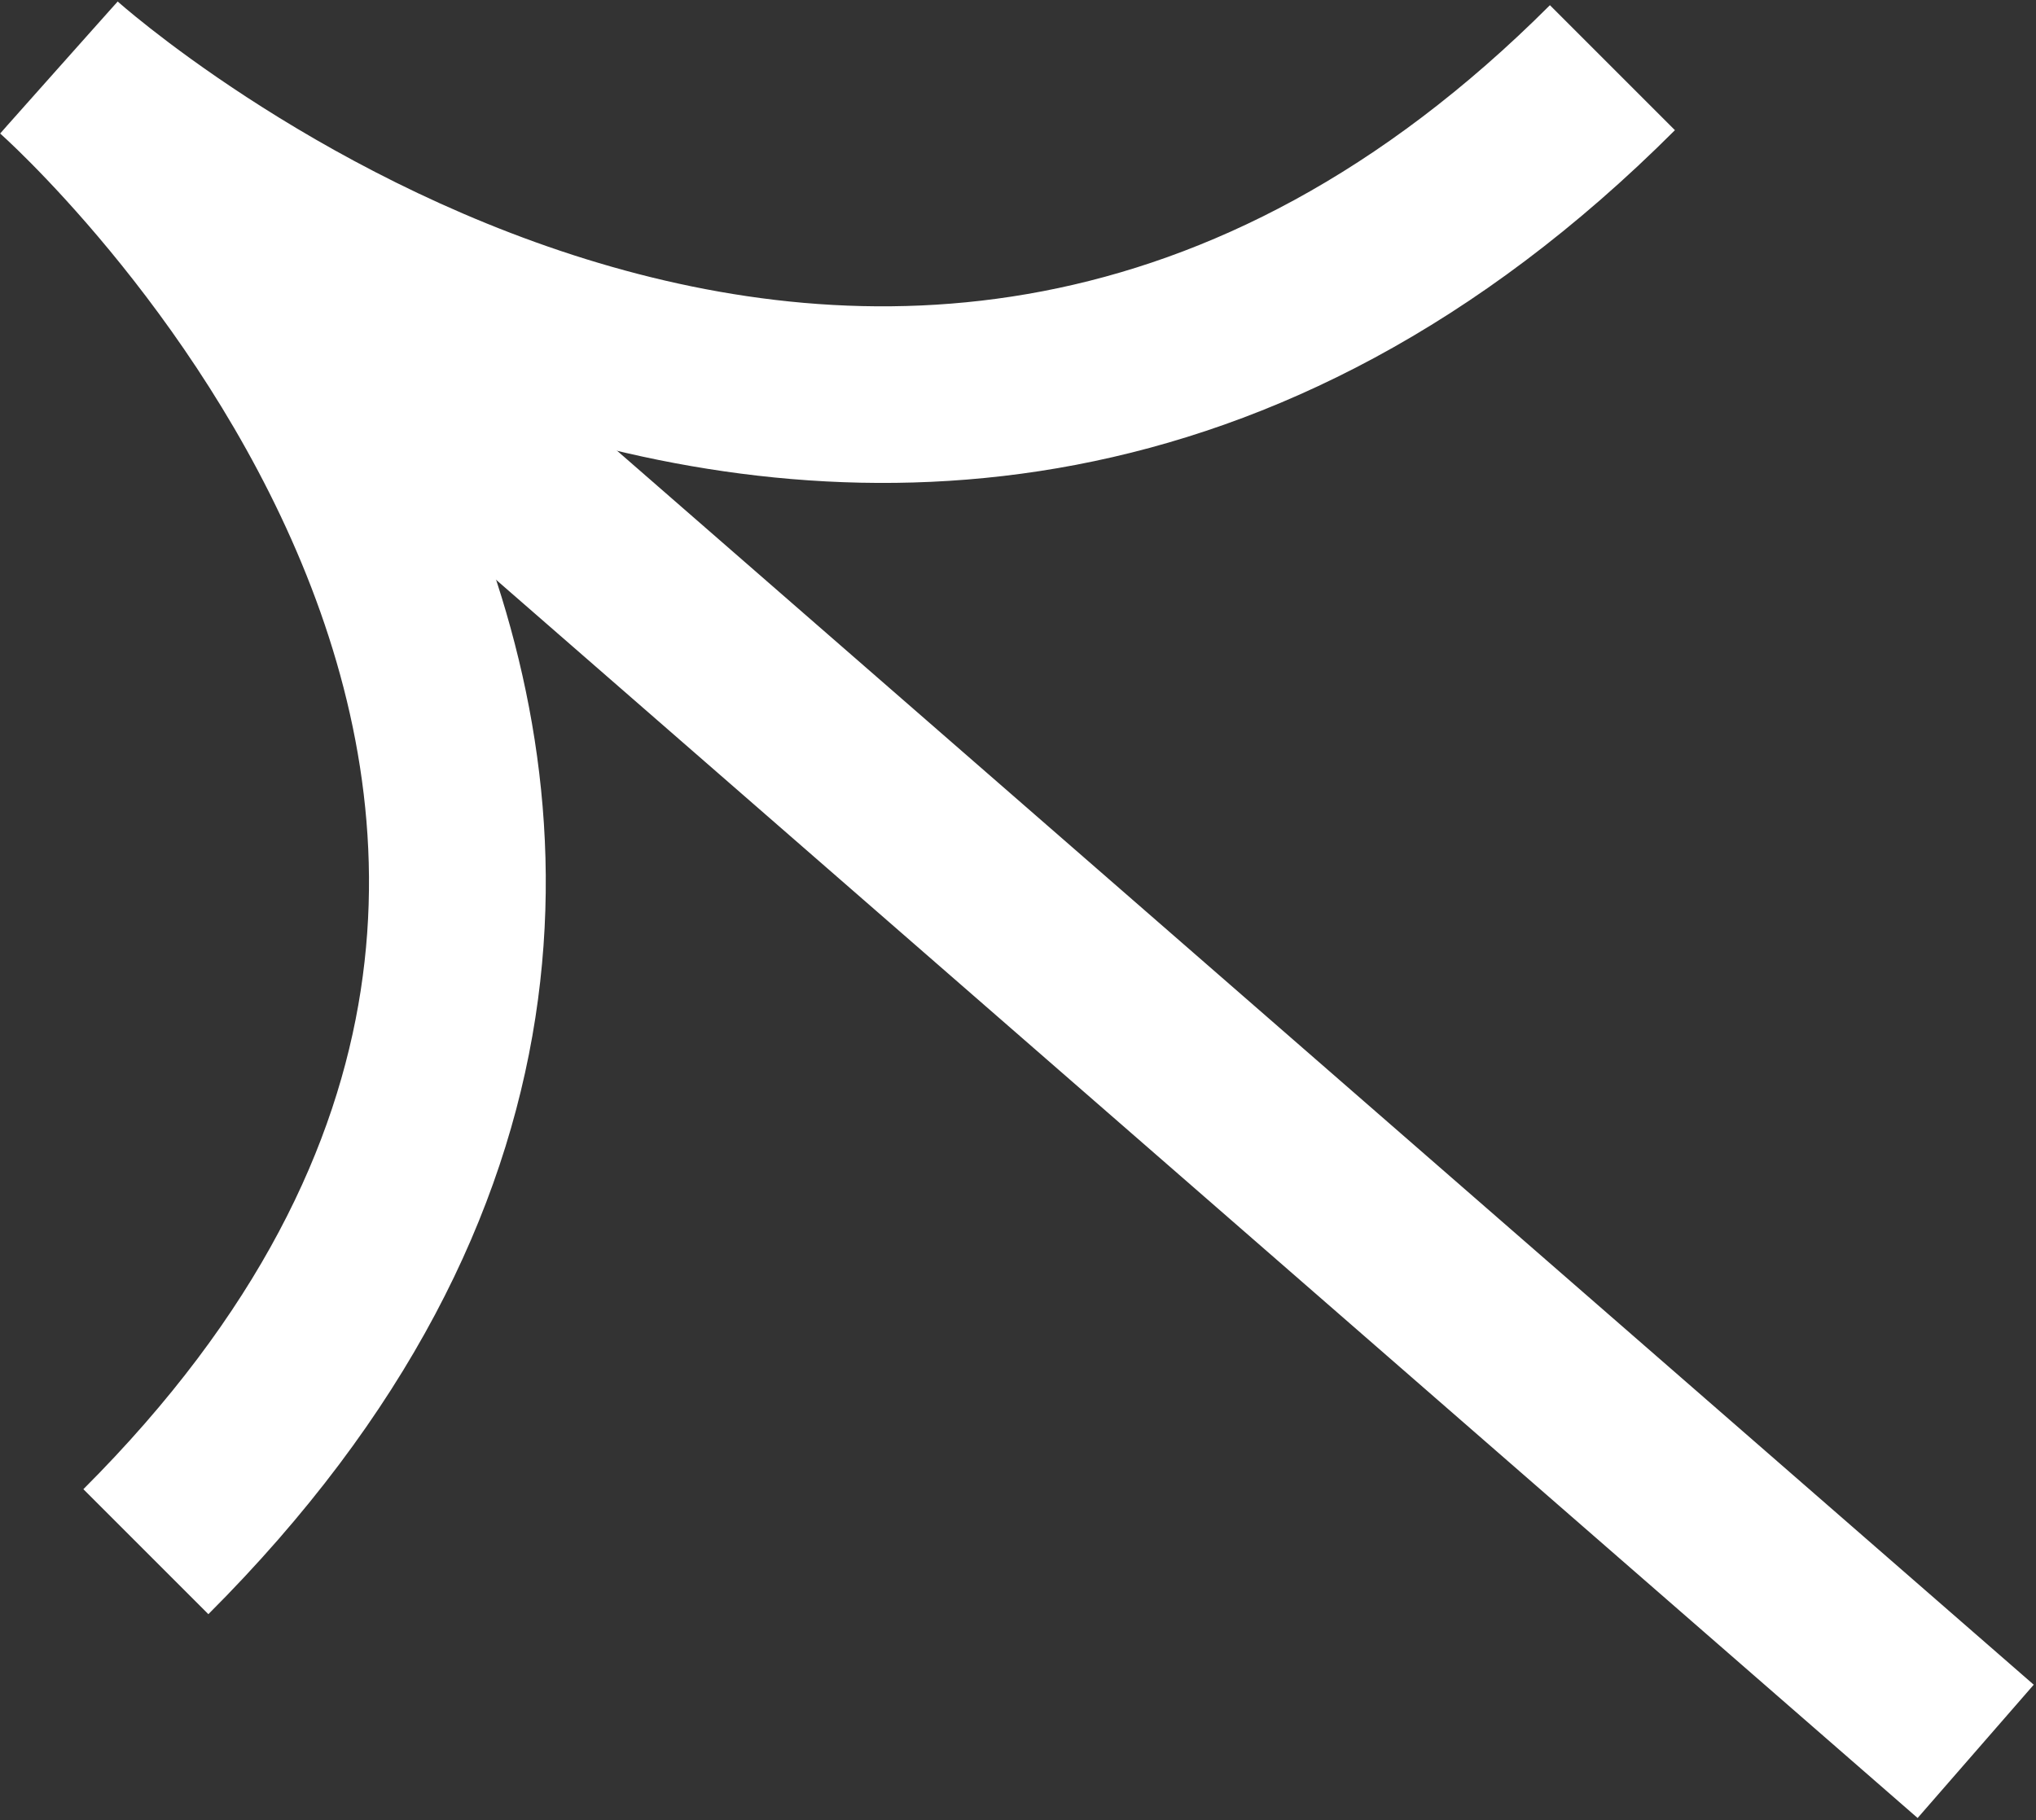 <svg width="878" height="785" viewBox="0 0 878 785" fill="none" xmlns="http://www.w3.org/2000/svg">
<rect x="0" y="0" width="878" height="785" fill="#333333" stroke="none"/>
<path fill-rule="evenodd" clip-rule="evenodd" d="M50.733 0.625L25.534 29.224L0.039 57.56L50.733 0.625ZM51.146 0.993C51.051 0.907 50.97 0.836 50.905 0.777L50.802 0.686L50.763 0.652C50.747 0.638 50.733 0.625 25.534 29.224C0.039 57.56 0.054 57.573 0.069 57.587L0.108 57.621L0.209 57.712C0.275 57.771 0.356 57.843 0.452 57.928C0.558 58.023 0.716 58.165 0.923 58.354C1.446 58.829 2.284 59.598 3.407 60.653C5.653 62.762 9.032 66.006 13.293 70.309C21.825 78.924 33.839 91.726 47.36 108.105C74.54 141.032 107.084 187.541 130.034 242.816C152.929 297.956 165.837 360.703 155.542 427.24C145.309 493.375 111.657 566.554 35.95 642.261L89.855 696.166C175.507 610.514 217.863 523.015 230.879 438.897C243.832 355.181 227.228 278.1 200.44 213.583C193.458 196.765 185.753 180.726 177.641 165.552C194.275 172.442 211.826 178.887 230.174 184.58C368.345 227.446 551.533 226.9 722.291 56.142L668.386 2.237C521.897 148.726 370.182 148.198 252.763 111.77C193.186 93.287 142.427 65.394 106.396 41.902C88.451 30.202 74.348 19.718 64.839 12.253C60.089 8.524 56.499 5.559 54.163 3.587C52.995 2.601 52.142 1.864 51.615 1.404C51.408 1.223 51.252 1.086 51.146 0.993ZM0.294 57.787L0.298 57.791C0.292 57.785 0.29 57.783 0.294 57.787Z" fill="white"/>
<path fill-rule="evenodd" clip-rule="evenodd" d="M147.333 90.934L877.024 726.586L826.951 784.068L97.259 148.416L147.333 90.934Z" fill="white"/>
</svg>
